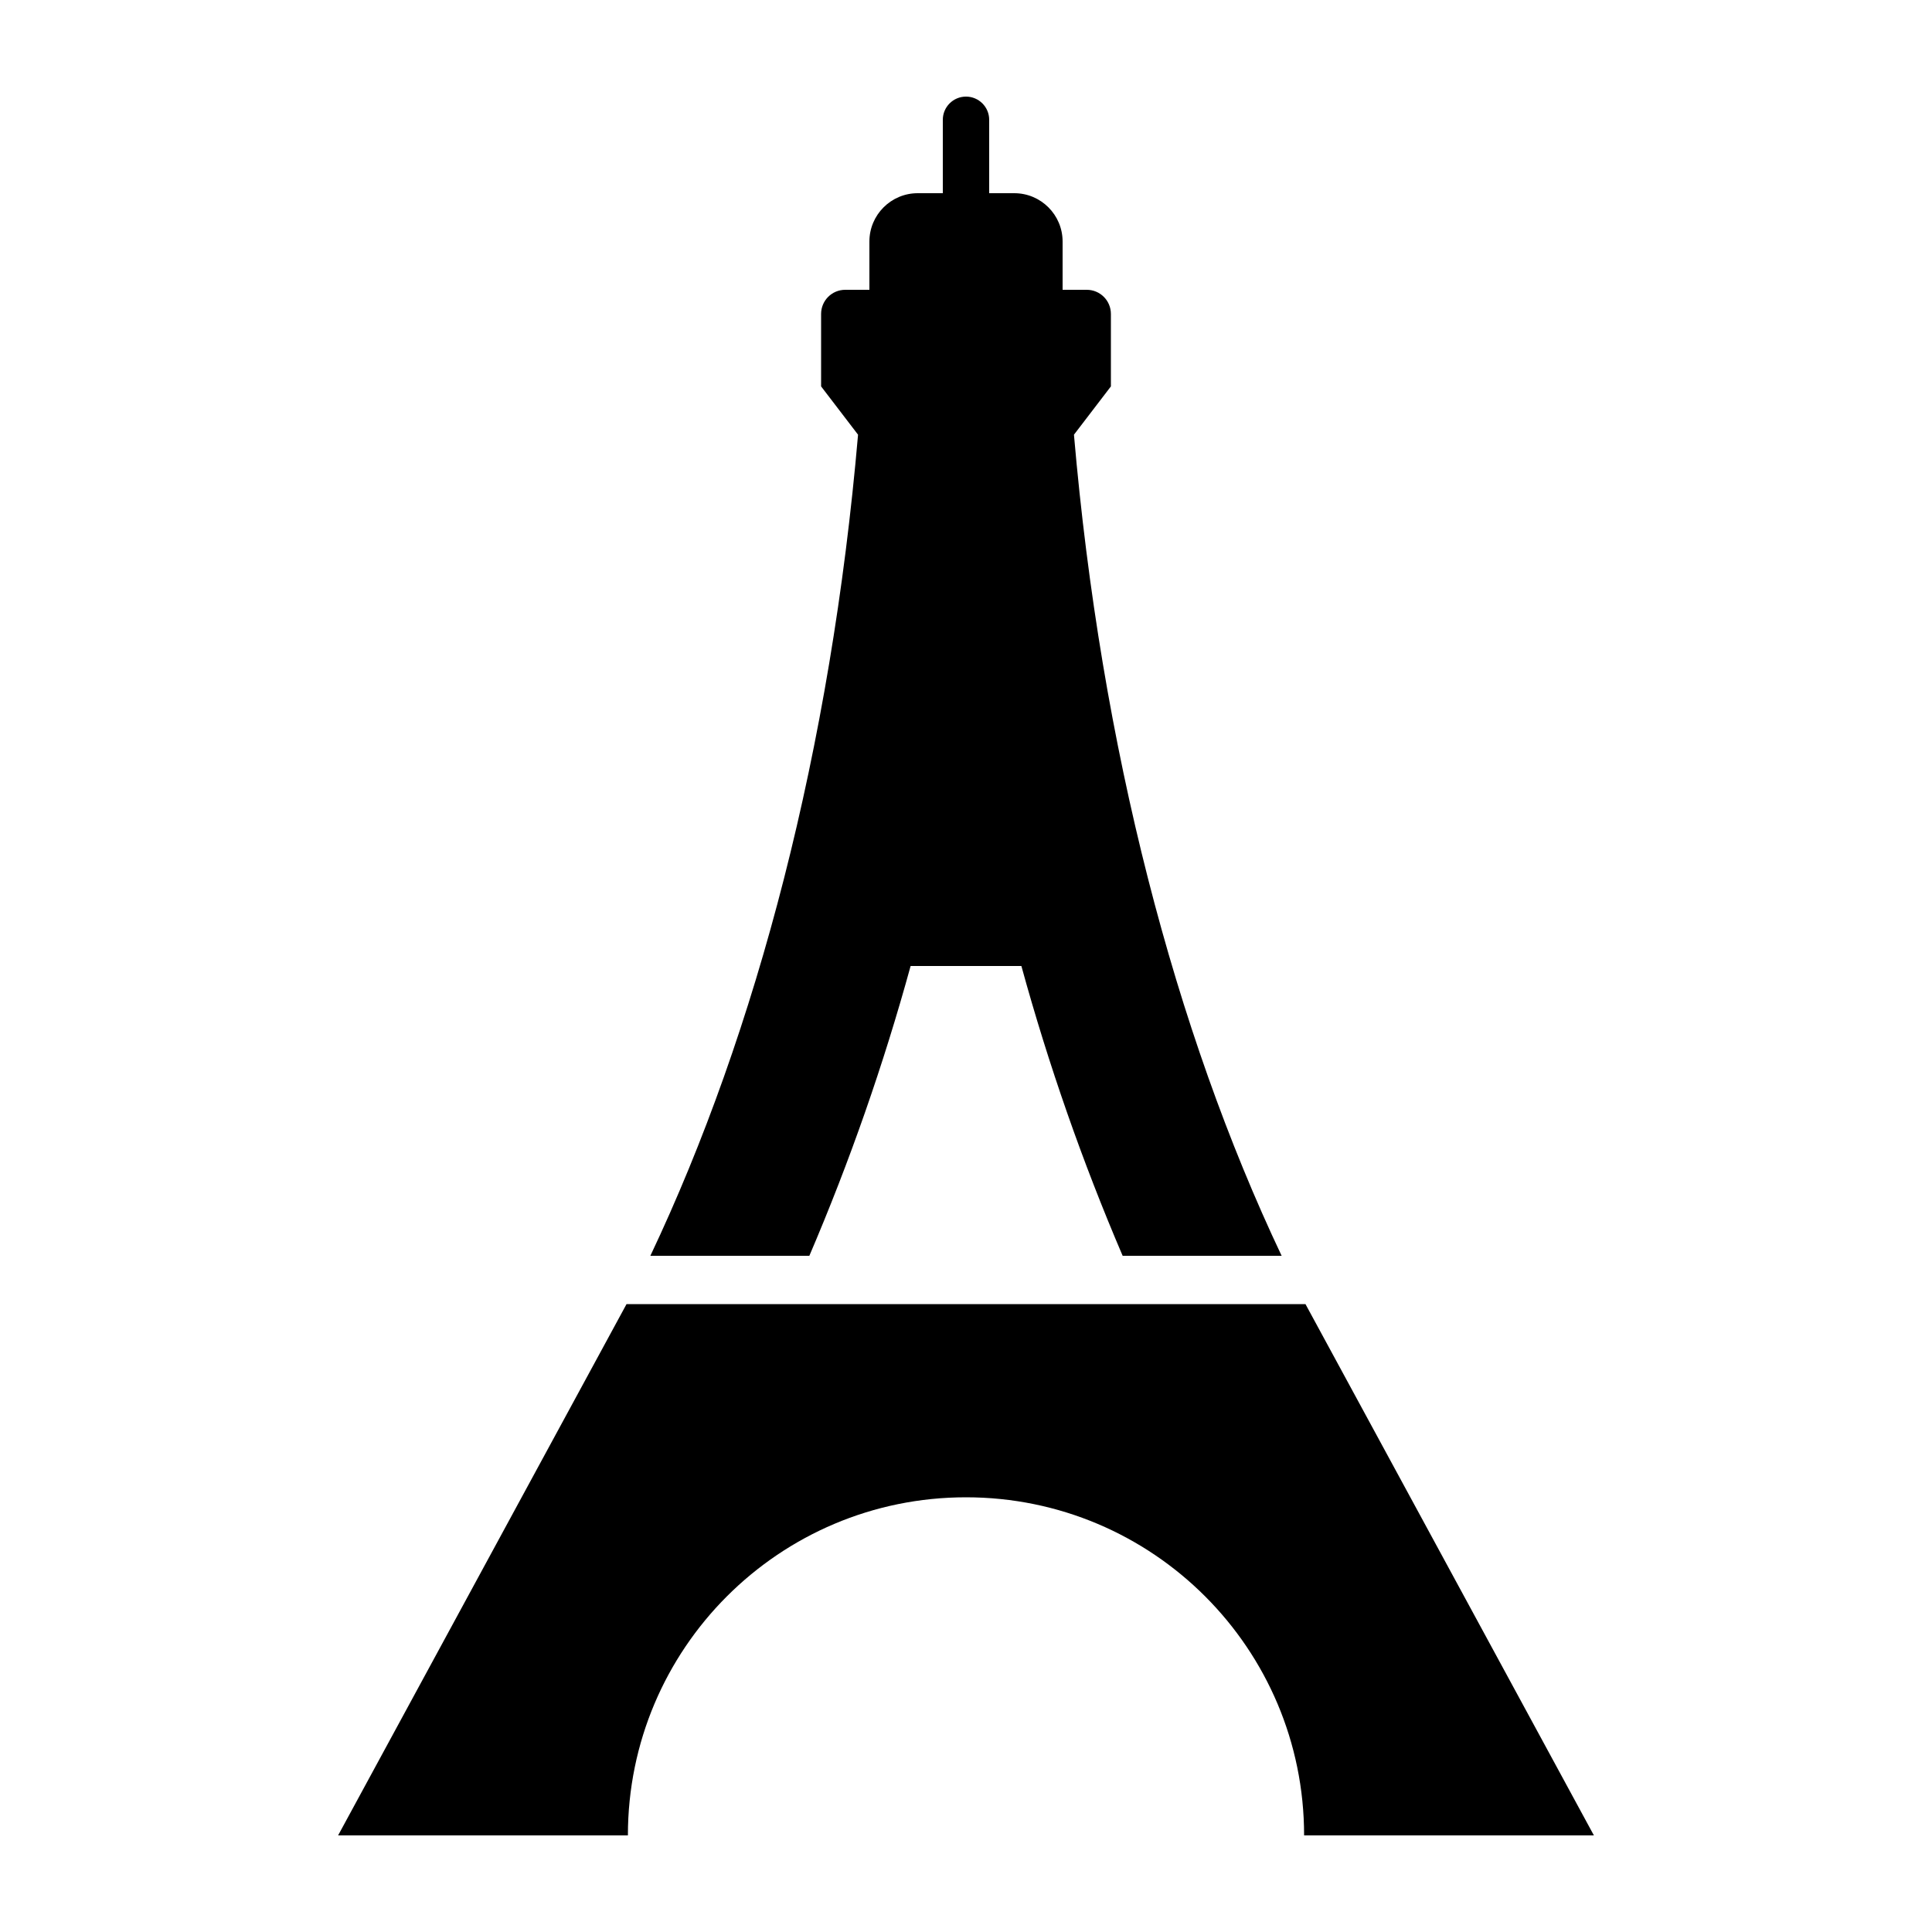 <svg width="24" height="24" viewBox="0 0 24 24" fill="currentColor" xmlns="http://www.w3.org/2000/svg">
<path fill-rule="evenodd" clip-rule="evenodd" d="M10.659 5.4C10.323 9.29 9.404 12.804 8.079 15.6H10.054C10.555 14.43 10.975 13.227 11.312 12H12.688C13.025 13.227 13.445 14.43 13.946 15.6H15.921C14.596 12.804 13.677 9.29 13.341 5.4L13.8 4.8V3.9C13.8 3.734 13.666 3.6 13.5 3.6H13.2V3C13.2 2.669 12.931 2.4 12.6 2.4H12.288V1.488C12.288 1.329 12.159 1.2 12 1.2C11.841 1.2 11.712 1.329 11.712 1.488V2.4H11.4C11.069 2.4 10.8 2.669 10.8 3V3.6H10.5C10.334 3.6 10.2 3.734 10.2 3.9V4.8L10.659 5.4ZM16.217 16.2H7.783L4.2 22.8H7.8C7.8 20.48 9.68 18.6 12 18.6C14.32 18.6 16.2 20.48 16.2 22.8H19.8L16.217 16.2Z" fill="currentColor"/>
</svg>

